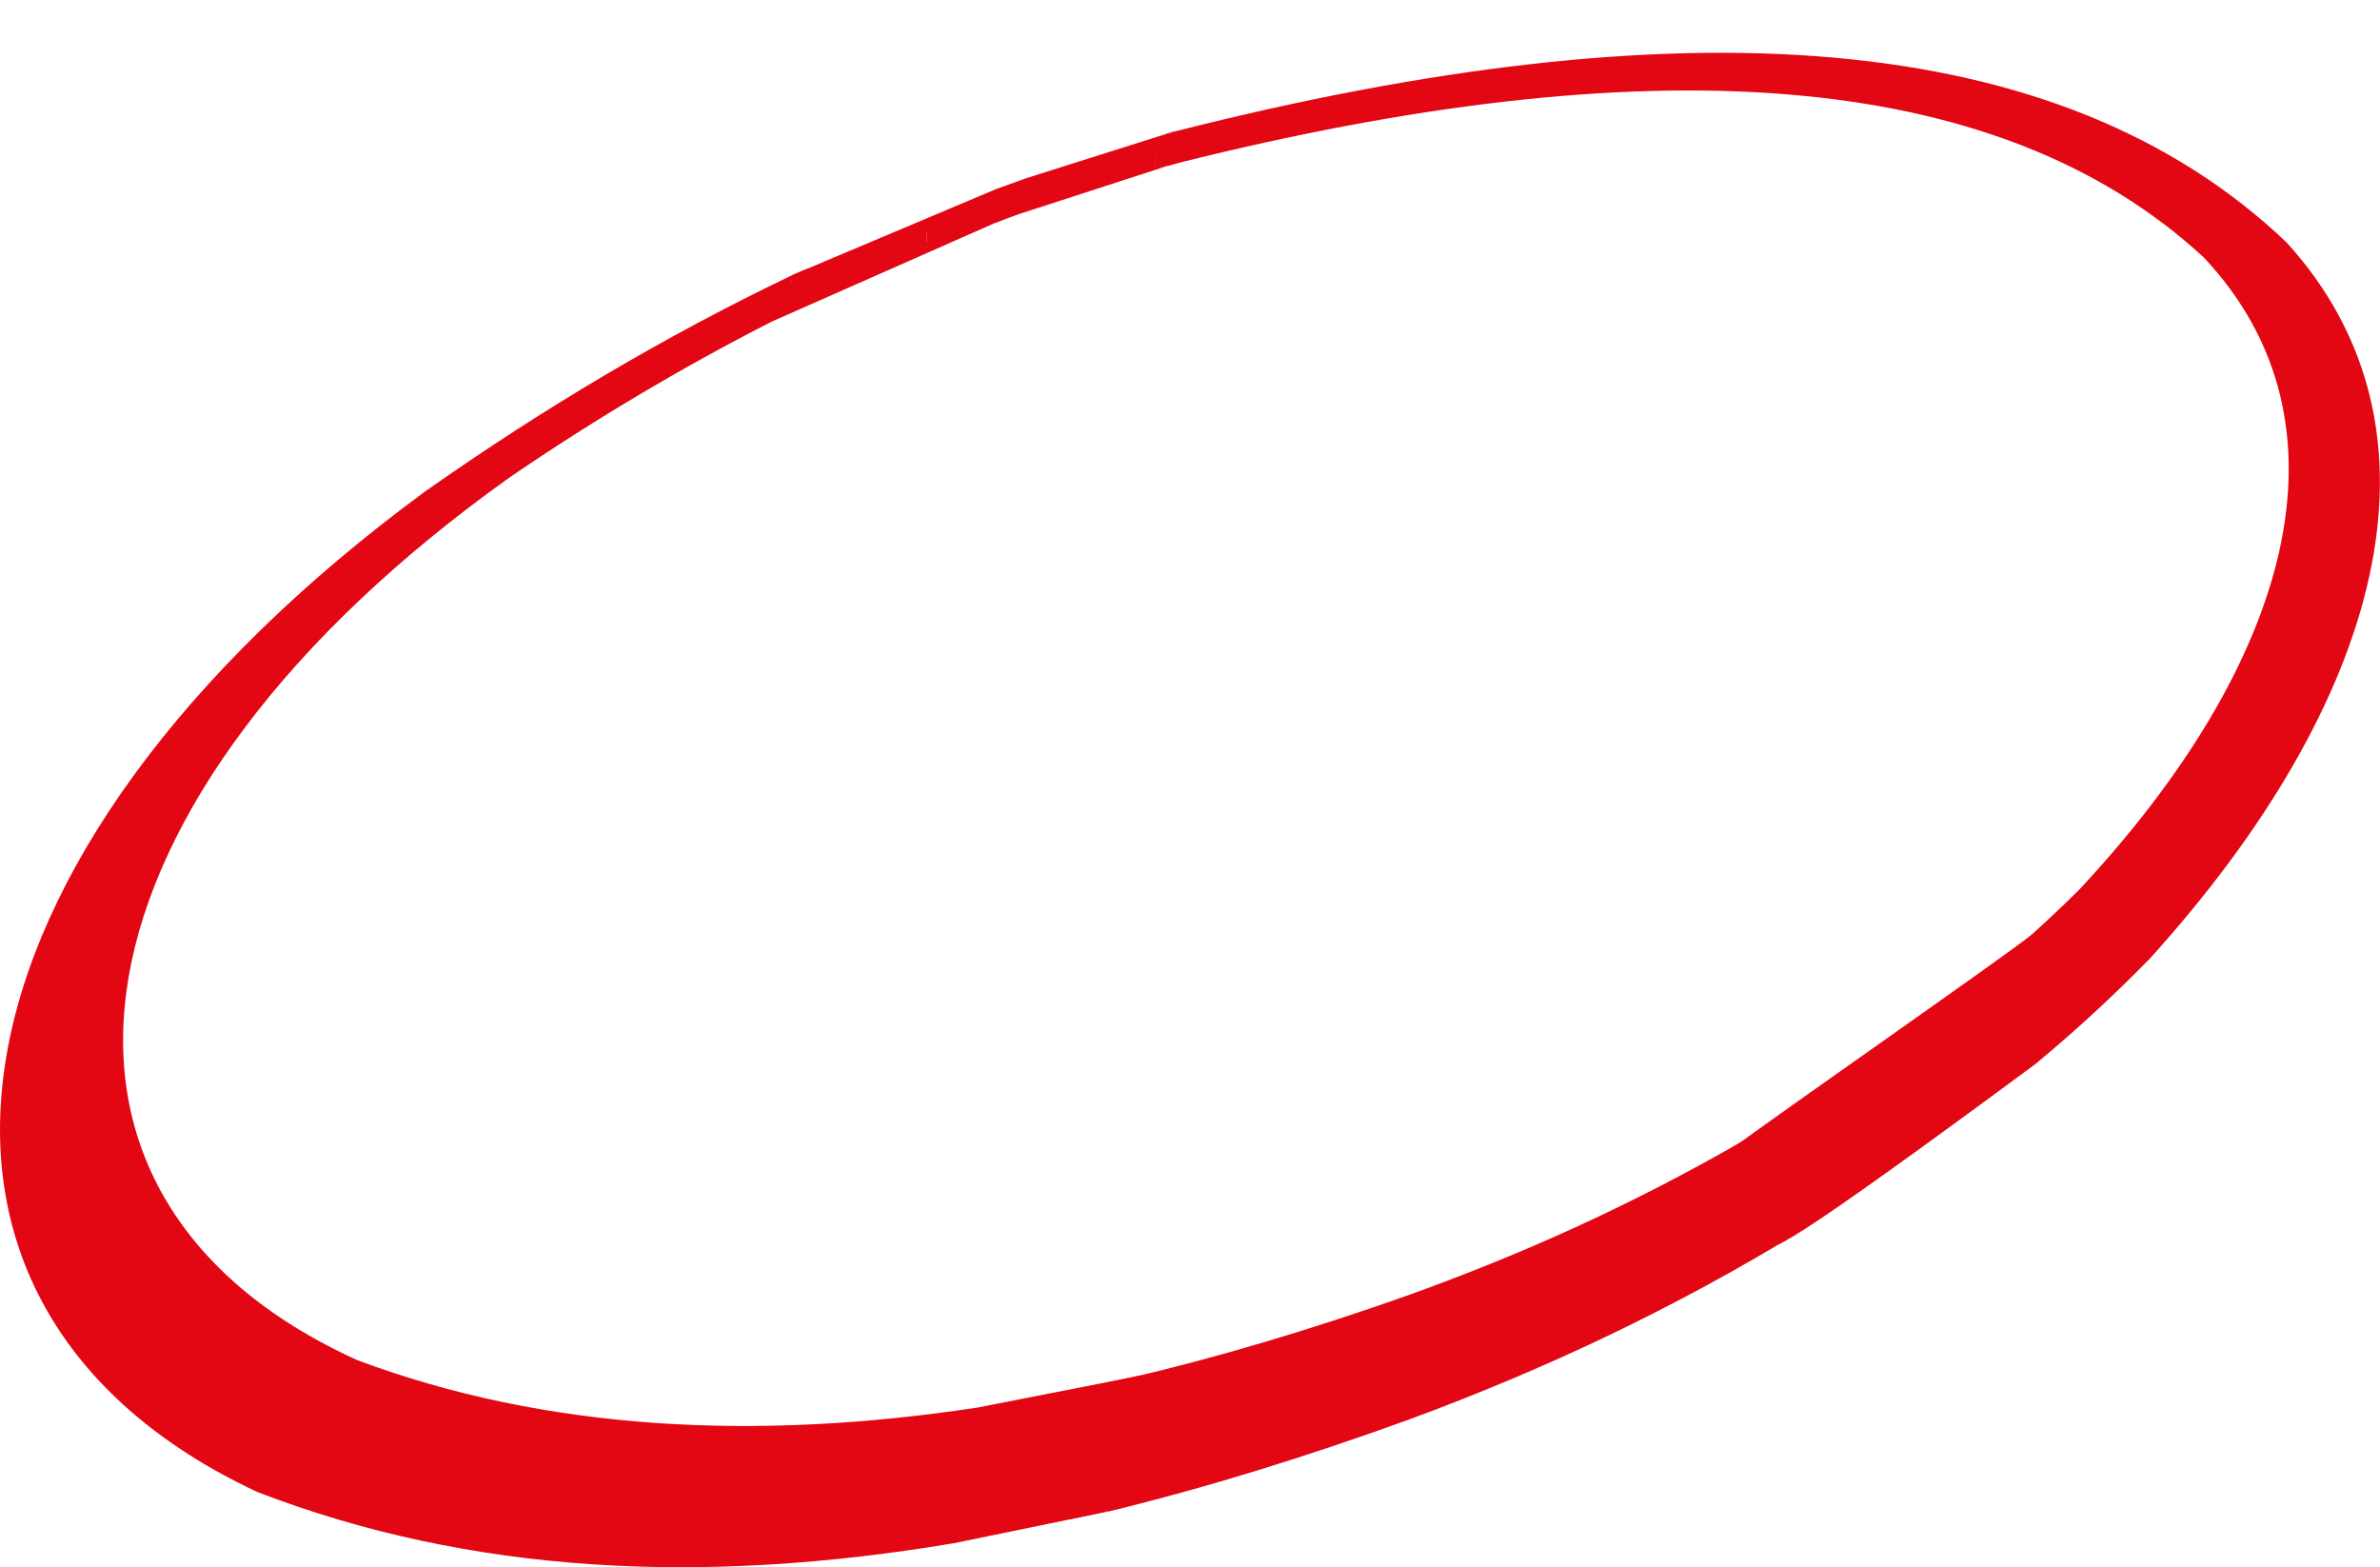 <?xml version="1.0" encoding="UTF-8"?><svg id="Layer_2" xmlns="http://www.w3.org/2000/svg" viewBox="0 0 377.76 248.76"><g id="Layer_1-2"><path d="m276.51,181.13c-1.14,4.25-1.06,8.17.49,10.81s4.55,4.02,9.24,3.2c0,0,0,0,0,0s0,0,0,0c-10.23,6.28-20.54,11.85-30.95,16.84-10.41,4.98-20.92,9.37-31.57,13.3-8.13,2.95-16.18,5.66-24.15,8.11s-15.86,4.63-23.67,6.53c-.03,0-.05.01-.08.02s-.05.01-.08.02l1.73-10.62,1.73-10.62s.03,0,.04,0,.03,0,.04,0c7.18-1.68,14.4-3.61,21.68-5.78,7.29-2.17,14.65-4.57,22.13-7.21,9.07-3.25,18.02-6.84,26.9-10.9s17.68-8.57,26.47-13.64c0,0,.01,0,.02-.01s.01,0,.02-.01ZM126.01,43.55s-.15.07-.11.05c32.19-13.58-.08.04-.11.05-10.22,4.89-20.12,10.19-29.79,15.9-9.67,5.71-19.1,11.84-28.41,18.37C28.31,106.76,5.76,139.07.97,167.88c-4.79,28.81,8.17,54.12,39.89,68.94,16.91,6.52,34.59,10.22,53.02,11.46,18.42,1.24,37.59,0,57.47-3.33,0,0,.01,0,.02,0,0,0,24.45-5.03,24.45-5.03l-22.56-5.74,26.03-15.5s-24.17,4.74-24.18,4.74-.02,0-.03,0c-17.53,2.66-34.64,3.58-51.1,2.43-16.47-1.15-32.29-4.36-47.26-9.96-28.87-13.08-40.66-35.41-36.3-60.84,4.36-25.43,24.88-53.94,60.62-79.38,6.73-4.59,13.53-8.93,20.42-13.02s13.86-7.95,20.93-11.55c.03-.02.06-.03.09-.05.03-.02,35.39-15.63,35.42-15.65l-33.61,11.87,1.72-3.73Zm31.86-8.13c.19-.73.28-1.46.28-2.31,0-.85-31.97,11.64-32.14,10.44.02,0,31.94-13.48,31.98-13.49.04-.02.08-.03.1-.04.79-.29,1.58-.58,2.37-.86.79-.29,1.59-.57,2.38-.85.01,0,0,0-.02,0-.02,0,23.44-7.42,23.46-7.42l-23.96,10.25,23.05-4.83s-23.56,7.65-23.57,7.65c-.01,0-.03,0-.04.01-.69.25-1.3.47-1.92.7-.62.23-1.23.46-1.91.71,0,0-.02,0-.03.01,0,0-.02,0-.03.01Zm156.75,119.58c.79,3.76,5.39,7.03,3.43,8.81-22.32,20.24-71.84,61.92,5.01,5.08,0,0,0,0,0,0,0,0,0,0,0,0,3.32-2.76,6.37-5.42,9.33-8.15,2.96-2.73,5.84-5.53,8.82-8.57,18.37-20.29,30.62-41.21,34.87-60.8,4.25-19.59.5-37.86-13.11-52.85-18.08-17.26-42.25-26.73-71.86-29.37-29.61-2.64-64.65,1.57-104.46,11.67-.03,0-.11.03-.19.05-.08.02-.16.04-.19.05l-.45,2.71-.45,2.71s.07-.02.1-.03.07-.02.1-.03c.26-.07.52-.15.78-.22.26-.07.52-.15.78-.22,36.68-9.18,69.06-13.09,96.42-10.87,27.35,2.22,49.69,10.57,66.28,25.93,12.39,13.23,15.8,29.35,11.93,46.64-3.87,17.29-15.01,35.75-31.73,53.66-2.55,2.53-4.99,4.83-7.49,7.08-2.5,2.25-43.24,30.61-46.07,32.92,0,0,38.17-26.16,38.17-26.16s0,0,0,0Z" style="fill:#e30613; fill-rule:evenodd;"/><ellipse cx="283.32" cy="195.64" rx=".25" ry=".08" style="fill:#e30613;"/><ellipse cx="284.25" cy="195.24" rx="1.41" ry=".66" style="fill:#e30613;"/><ellipse cx="283.45" cy="194.81" rx="1.41" ry=".66" style="fill:#e30613;"/><ellipse cx="282.08" cy="197.13" rx=".64" ry=".3" style="fill:#e30613;"/><ellipse cx="281.9" cy="197.27" rx=".37" ry=".39" style="fill:#e30613;"/><rect x="281.92" y="195.82" width="1.41" height="1.39" transform="translate(-58.25 148.55) rotate(-26.8)" style="fill:#e30613;"/><rect x="281.99" y="197.13" width="1" height=".25" transform="translate(-59.11 152.36) rotate(-27.44)" style="fill:#e30613;"/><rect x="283" y="195.53" width="1.24" height="1" transform="translate(240.32 538.07) rotate(-117.44)" style="fill:#e30613;"/><rect x="283.57" y="195.9" width="0" height="0" style="fill:#e30613;"/><rect x="282.86" y="195.52" width=".31" height=".17" style="fill:#e30613;"/><rect x="276.46" y="181.15" width="7.93" height="14.51" style="fill:#e30613;"/><rect x="276.31" y="181.35" width=".45" height=".46" style="fill:#e30613;"/><rect x="276.38" y="181.28" width=".23" height=".12" style="fill:#e30613;"/><rect x="276.17" y="181.72" width=".88" height="1.25" style="fill:#e30613;"/><rect x="275.76" y="182.44" width="1.1" height="1.13" style="fill:#e30613;"/><rect x="275.54" y="183.48" width="1.7" height="6.26" style="fill:#e30613;"/><rect x="275.96" y="188.94" width="1.31" height="2.51" style="fill:#e30613;"/><rect x="283.62" y="194.94" width="2.64" height=".92" transform="translate(-60.12 177.88) rotate(-31.53)" style="fill:#e30613;"/><rect x="282.12" y="168.45" width="6.2" height="20.82" transform="translate(269.46 -157.43) rotate(55.23)" style="fill:#e30613;"/><rect x="298.5" y="157.08" width="6.2" height="20.82" transform="translate(267.15 -175.77) rotate(55.23)" style="fill:#e30613;"/><rect x="308.39" y="150.21" width="6.2" height="20.82" transform="translate(265.76 -186.85) rotate(55.23)" style="fill:#e30613;"/><rect x="295.5" y="152.44" width="9.5" height="50.47" transform="translate(274.94 -170.29) rotate(55.23)" style="fill:#e30613;"/><rect x="173.1" y="219.15" width="8.62" height="5.62" transform="translate(-43.01 42.64) rotate(-12.24)" style="fill:#e30613;"/><rect x="168.79" y="234.75" width="8.62" height="5.62" transform="translate(-46.42 42.08) rotate(-12.24)" style="fill:#e30613;"/><rect x="150.47" y="226.43" width="27.7" height="12.45" style="fill:#e30613;"/><rect x="175.37" y="220.49" width="7.98" height="6.64" style="fill:#e30613;"/><rect x="165.47" y="223.81" width="11.36" height="5.68" style="fill:#e30613;"/><rect x="168.98" y="222.41" width="6.13" height="2.3" style="fill:#e30613;"/><rect x="124.17" y="45.31" width="3.49" height="2.27" style="fill:#e30613;"/><rect x="125.92" y="43.91" width="3.61" height="2.47" style="fill:#e30613;"/><rect x="124.89" y="44.81" width="2.12" height="1.24" style="fill:#e30613;"/><rect x="130.94" y="45.26" width=".3" height=".32" style="fill:#e30613;"/><rect x="125.92" y="43.1" width="2.59" height="1.33" transform="translate(-6.93 53.93) rotate(-23.32)" style="fill:#e30613;"/><rect x="125.26" y="44.98" width="1.47" height=".09" style="fill:#e30613;"/><rect x="125.67" y="43.8" width=".35" height="1.3" style="fill:#e30613;"/><rect x="125.35" y="44.37" width=".33" height=".73" style="fill:#e30613;"/><rect x="125.54" y="44.19" width=".3" height=".28" style="fill:#e30613;"/><rect x="128.23" y="43.04" width="2.24" height="2.54" style="fill:#e30613;"/><rect x="131.38" y="41.49" width="1.22" height="1.15" style="fill:#e30613;"/><rect x="128.61" y="42.97" width="1.05" height=".49" style="fill:#e30613;"/><rect x="128.85" y="42.64" width="1.38" height=".81" style="fill:#e30613;"/><rect x="129.97" y="42.43" width=".81" height="1.05" style="fill:#e30613;"/><rect x="130.54" y="42.24" width="1.46" height="3.27" style="fill:#e30613;"/><rect x="130.14" y="41.92" width="1.73" height="3.59" style="fill:#e30613;"/><rect x="131.9" y="41.64" width="2.18" height="3.27" style="fill:#e30613;"/><rect x="132.88" y="41.28" width="2.45" height="2.79" style="fill:#e30613;"/><rect x="133.79" y="40.73" width="2.51" height="2.95" style="fill:#e30613;"/><rect x="135.53" y="40.31" width="1.06" height="3.6" style="fill:#e30613;"/><rect x="136.3" y="39.98" width="1.3" height="3.17" style="fill:#e30613;"/><rect x="137.22" y="39.42" width="2.67" height="3.29" style="fill:#e30613;"/><rect x="138.95" y="38.69" width="2.23" height="3.42" style="fill:#e30613;"/><rect x="139.76" y="38.24" width="4.15" height="2.53" style="fill:#e30613;"/><rect x="140.4" y="38.65" width=".98" height="3.72" style="fill:#e30613;"/><rect x="140.49" y="40.22" width="2.44" height="1.2" style="fill:#e30613;"/><rect x="141.58" y="37.6" width="3.34" height="2.71" style="fill:#e30613;"/><rect x="144.36" y="37" width="1.35" height="3.21" transform="translate(160.62 187.87) rotate(-110.86)" style="fill:#e30613;"/><rect x="145.19" y="37.89" width=".6" height=".67" style="fill:#e30613;"/><rect x="143.59" y="37.14" width="2.41" height="2.98" style="fill:#e30613;"/><rect x="143.27" y="40.02" width="1.41" height=".59" style="fill:#e30613;"/><rect x="145.54" y="36.44" width="1.53" height="3.16" style="fill:#e30613;"/><rect x="147.19" y="35.4" width="2.81" height="2.21" style="fill:#e30613;"/><rect x="147.07" y="36.69" width=".77" height="2.91" style="fill:#e30613;"/><rect x="147.36" y="37.33" width="1.93" height="1.22" style="fill:#e30613;"/><rect x="147.04" y="38.34" width="1.29" height=".77" style="fill:#e30613;"/><rect x="147.6" y="38.14" width="1.36" height=".66" style="fill:#e30613;"/><rect x="146.68" y="36.33" width=".68" height=".53" style="fill:#e30613;"/><rect x="148.49" y="37.14" width="1.52" height="1.41" style="fill:#e30613;"/><rect x="149.66" y="36.72" width=".43" height="2.08" style="fill:#e30613;"/><rect x="149.8" y="35.31" width=".61" height="2.97" style="fill:#e30613;"/><rect x="150.09" y="35" width=".8" height="3.16" style="fill:#e30613;"/><rect x="150.49" y="34.4" width=".93" height="3.57" style="fill:#e30613;"/><rect x="151.11" y="34.27" width=".55" height="3.53" style="fill:#e30613;"/><rect x="152.59" y="34.88" width="6.79" height="1.24" transform="translate(-2.05 60.33) rotate(-21.75)" style="fill:#e30613;"/><rect x="151.47" y="36.39" width=".59" height="1.46" style="fill:#e30613;"/><rect x="151.82" y="35.99" width="1" height="2" transform="translate(141.52 -119.39) rotate(72.4)" style="fill:#e30613;"/><rect x="151.38" y="34.74" width="1.52" height="2.2" style="fill:#e30613;"/><rect x="152.14" y="34.06" width="2.53" height="2.24" style="fill:#e30613;"/><rect x="154.31" y="33.73" width="1.96" height="1.71" style="fill:#e30613;"/><rect x="157.01" y="32.51" width="1.2" height="2.25" transform="translate(315.21 67.27) rotate(180)" style="fill:#e30613;"/><rect x="154.67" y="33.24" width="2.66" height="1.93" style="fill:#e30613;"/><rect x="162.06" y="28.63" width="7.92" height="2.66" style="fill:#e30613;"/><rect x="168.08" y="27.59" width="2.85" height="2.21" style="fill:#e30613;"/><rect x="170.12" y="27.2" width="2.01" height="2.24" style="fill:#e30613;"/><rect x="171.38" y="25.91" width="2.72" height="3.26" style="fill:#e30613;"/><rect x="173.77" y="25.67" width="1.62" height="3.29" style="fill:#e30613;"/><rect x="174.88" y="25.07" width="1.84" height="3.65" style="fill:#e30613;"/><rect x="176.16" y="24.39" width="1.84" height="3.61" style="fill:#e30613;"/><rect x="176.4" y="27.2" width=".92" height="1.6" style="fill:#e30613;"/><rect x="184.78" y="25.89" width=".87" height=".45" transform="translate(.9 57.96) rotate(-17.83)" style="fill:#e30613;"/><rect x="186.2" y="20.9" width=".1" height=".08" transform="translate(1.65 53.34) rotate(-16.37)" style="fill:#e30613;"/><rect x="185.54" y="21.18" width=".76" height=".54" style="fill:#e30613;"/><rect x="185.55" y="21.15" width=".85" height=".06" style="fill:#e30613;"/><rect x="186.17" y="20.93" width=".12" height=".35" style="fill:#e30613;"/><rect x="185.62" y="21.09" width=".59" height=".11" style="fill:#e30613;"/><rect x="185.96" y="20.99" width=".25" height=".19" style="fill:#e30613;"/><rect x="185.77" y="21.07" width=".22" height=".05" style="fill:#e30613;"/><rect x="185.85" y="21.04" width=".15" height=".04" style="fill:#e30613;"/><rect x="185.91" y="21" width=".09" height=".06" style="fill:#e30613;"/><rect x="186.1" y="20.95" width=".08" height=".07" style="fill:#e30613;"/><rect x="186.02" y="20.97" width=".09" height=".03" style="fill:#e30613;"/><rect x="186.06" y="20.96" width=".14" height=".07" style="fill:#e30613;"/><rect x="186.14" y="20.93" width=".09" height=".05" style="fill:#e30613;"/><rect x="186.34" y="21.15" width=".07" height=".43" style="fill:#e30613;"/><rect x="186.18" y="20.92" width=".02" height=".03" style="fill:#e30613;"/><rect x="185.36" y="21.19" width=".23" height=".25" style="fill:#e30613;"/><rect x="185.11" y="21.44" width=".52" height=".61" style="fill:#e30613;"/><rect x="185.14" y="21.24" width=".3" height=".25" style="fill:#e30613;"/><rect x="185" y="21.39" width=".39" height=".27" style="fill:#e30613;"/><rect x="185.05" y="21.34" width=".19" height=".16" style="fill:#e30613;"/><rect x="184.85" y="21.64" width="1.39" height="1.39" style="fill:#e30613;"/><rect x="184.61" y="21.45" width=".04" height=".01" style="fill:#e30613;"/><rect x="184.72" y="21.42" width=".46" height=".42" style="fill:#e30613;"/><rect x="184.49" y="21.61" width=".8" height=".75" style="fill:#e30613;"/><rect x="184.5" y="21.5" width=".36" height=".21" style="fill:#e30613;"/><rect x="184.36" y="22.62" width="1.75" height="3.39" style="fill:#e30613;"/><rect x="184.15" y="21.61" width="1.25" height="1.55" style="fill:#e30613;"/><rect x="183.65" y="21.78" width="1.22" height="4.65" style="fill:#e30613;"/><rect x="183.38" y="21.94" width=".37" height="4.8" style="fill:#e30613;"/><rect x="184.36" y="26.24" width=".5" height=".03" style="fill:#e30613;"/><rect x="183.56" y="26.32" width=".31" height=".36" style="fill:#e30613;"/><rect x="184.1" y="26.15" width=".65" height=".33" style="fill:#e30613;"/><rect x="183.87" y="26.06" width=".63" height=".48" style="fill:#e30613;"/><rect x="183.54" y="26.35" width=".65" height=".27" style="fill:#e30613;"/><rect x="182.88" y="21.98" width=".83" height=".61" style="fill:#e30613;"/><rect x="182.55" y="22.18" width="2.08" height="1.21" style="fill:#e30613;"/><rect x="181.88" y="22.45" width="1.8" height=".81" style="fill:#e30613;"/><rect x="181.13" y="22.69" width="2.71" height=".87" style="fill:#e30613;"/><rect x="180.21" y="23.13" width="2.87" height="1.1" style="fill:#e30613;"/><rect x="180.77" y="22.96" width="1.56" height=".54" style="fill:#e30613;"/><rect x="179.3" y="23.35" width="5.06" height="1.18" style="fill:#e30613;"/><rect x="178.73" y="23.78" width=".32" height=".03" style="fill:#e30613;"/><rect x="178.83" y="23.57" width=".84" height=".91" style="fill:#e30613;"/><rect x="178.49" y="23.94" width="1.33" height=".9" style="fill:#e30613;"/><rect x="177.46" y="24.23" width="2.39" height=".57" style="fill:#e30613;"/><rect x="178.15" y="24.02" width=".78" height=".3" style="fill:#e30613;"/><rect x="177.6" y="24.27" width="5.82" height="2.48" style="fill:#e30613;"/><rect x="182.13" y="25.96" width="1.14" height=".93" style="fill:#e30613;"/><rect x="180.55" y="25.76" width="2" height="1.3" style="fill:#e30613;"/><rect x="180.58" y="26.18" width="1.31" height="1.08" style="fill:#e30613;"/><rect x="179.73" y="25.81" width="1.26" height="1.79" style="fill:#e30613;"/><rect x="179.19" y="26.21" width=".75" height="1.73" style="fill:#e30613;"/><rect x="177.52" y="26.15" width="1.87" height="1.91" style="fill:#e30613;"/></g></svg>
